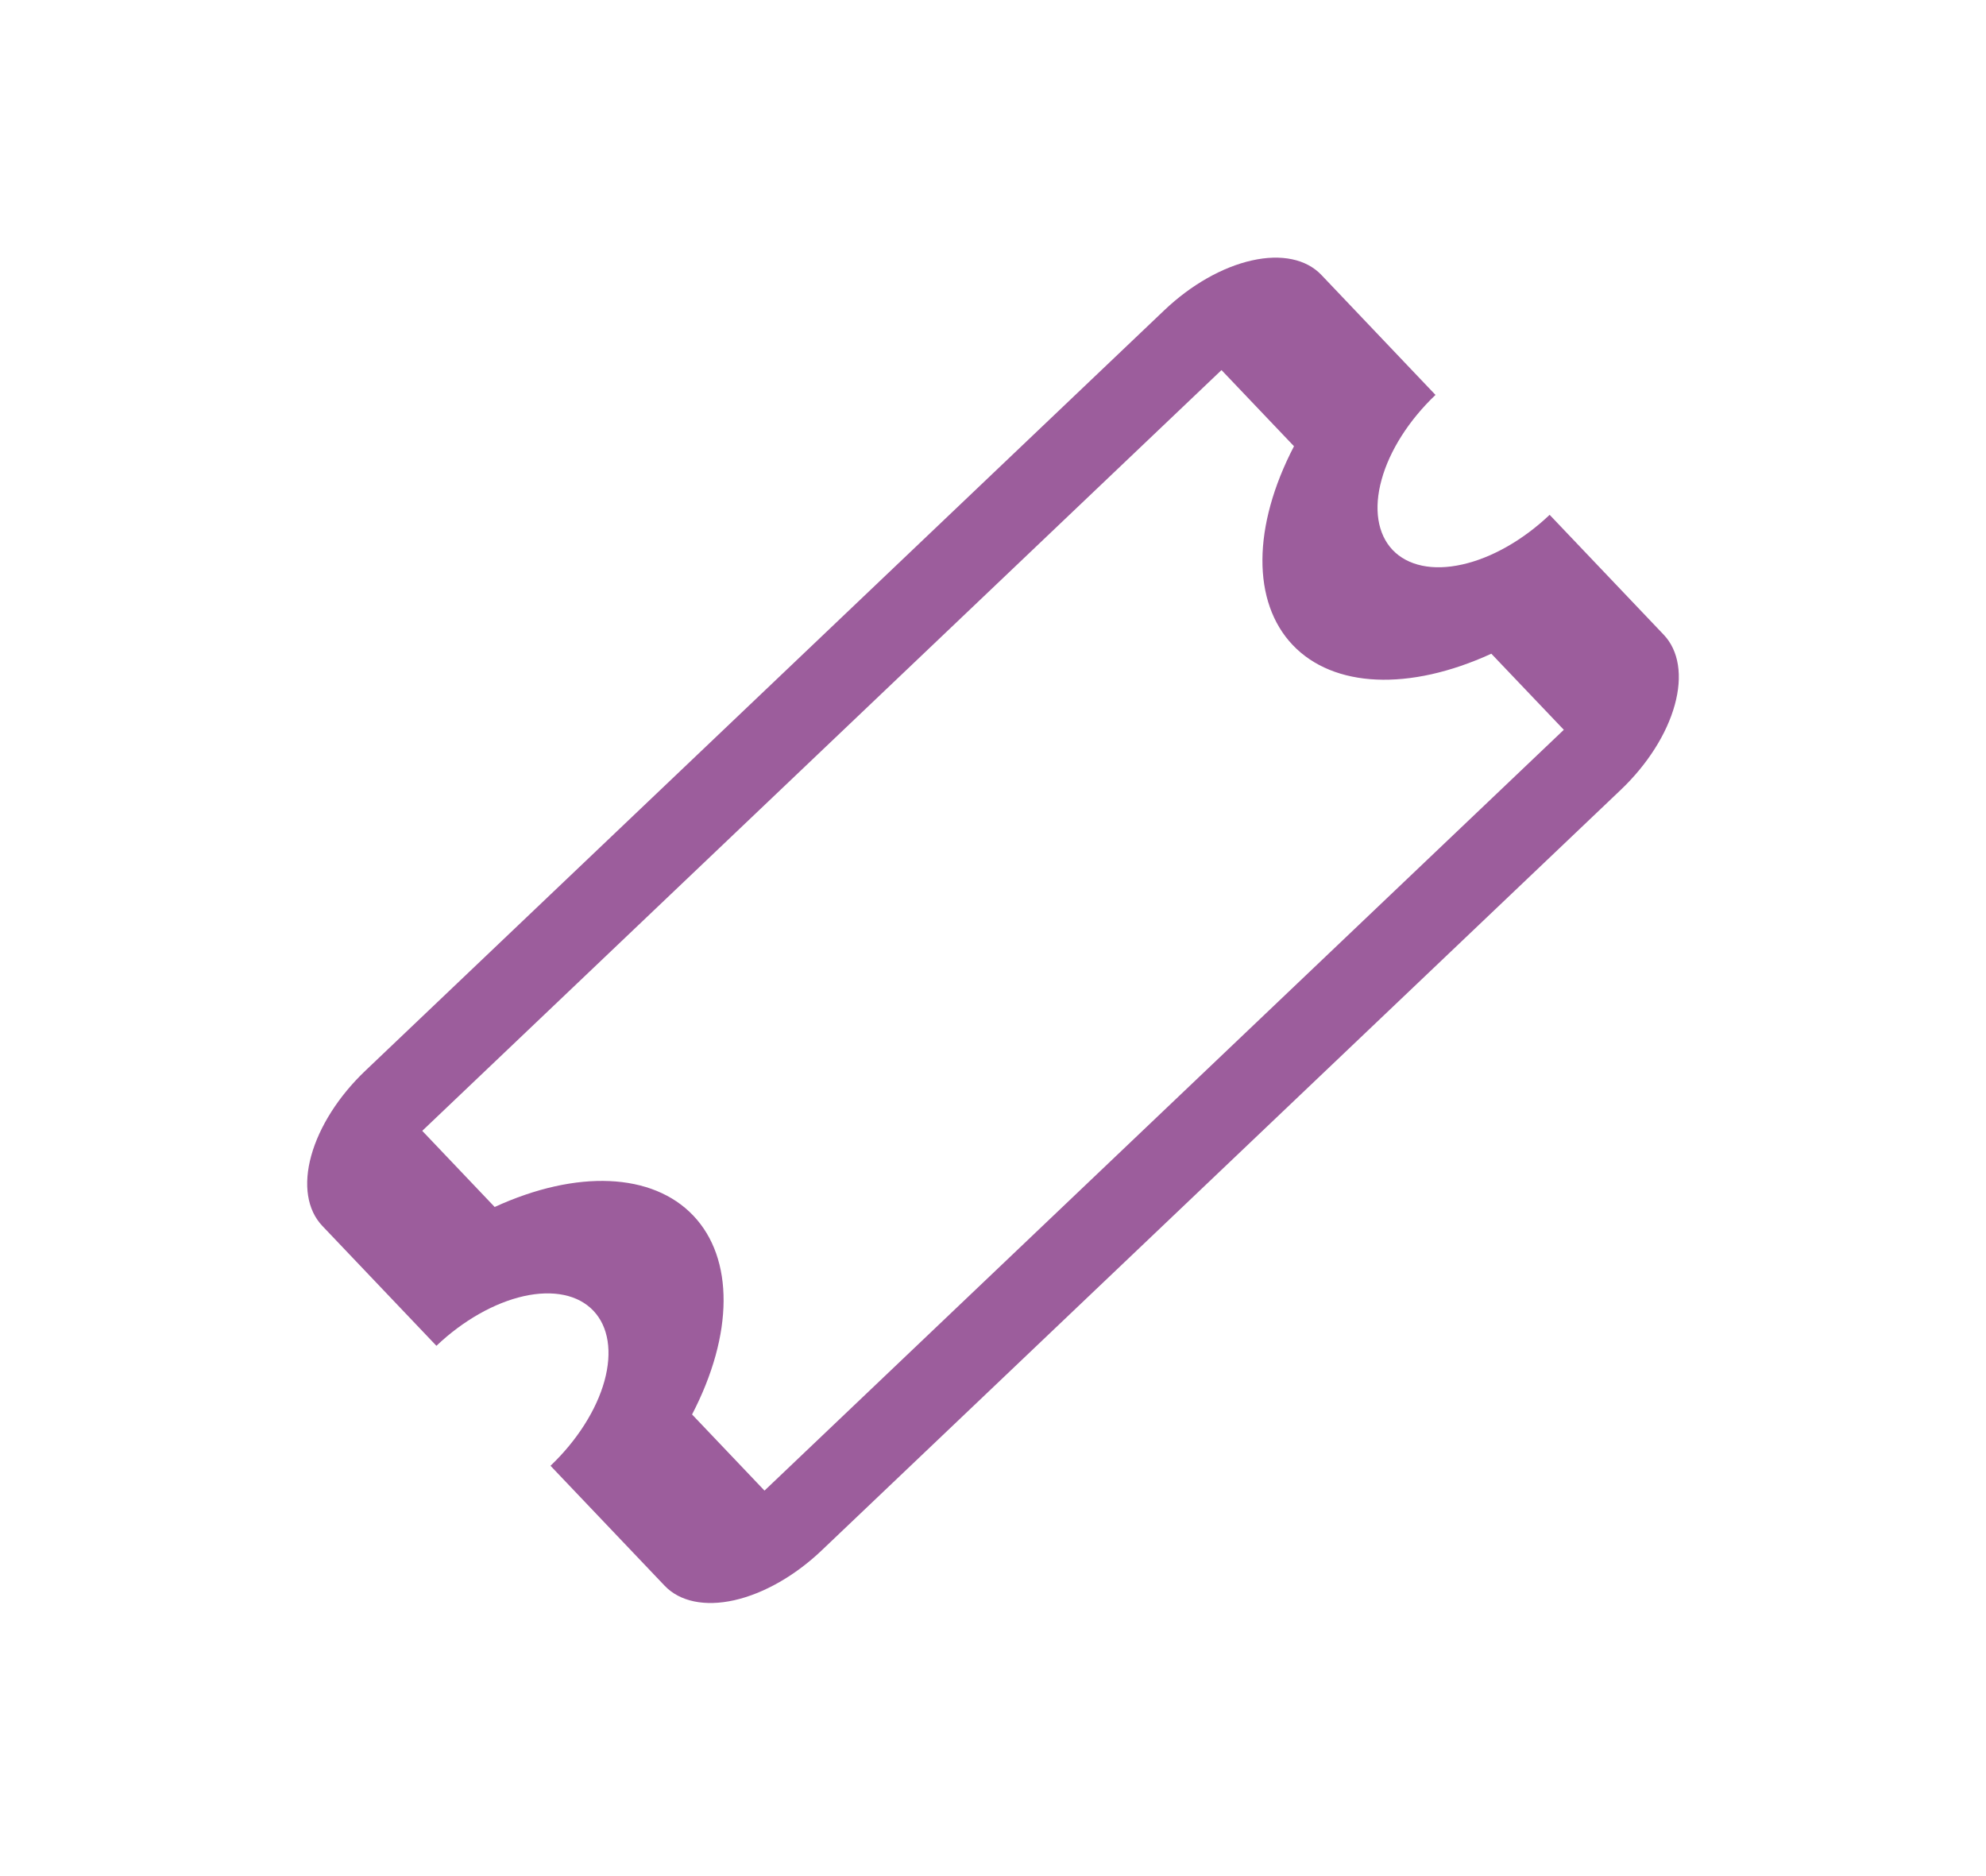 <svg width="36" height="34" viewBox="0 0 36 34" fill="none" xmlns="http://www.w3.org/2000/svg">
<g clip-path="url(#clip0_1_74)">
<path d="M6.62 19.407C6.14 19.864 5.788 20.417 5.642 20.944C5.496 21.471 5.569 21.929 5.843 22.217L7.911 24.39C8.391 23.933 8.961 23.61 9.494 23.49C10.028 23.371 10.482 23.465 10.756 23.754C11.03 24.042 11.102 24.5 10.957 25.027C10.811 25.554 10.459 26.107 9.979 26.564L12.047 28.737C12.321 29.025 12.775 29.12 13.309 29.001C13.842 28.881 14.412 28.557 14.892 28.1L29.381 14.313C29.861 13.856 30.213 13.303 30.358 12.776C30.504 12.249 30.432 11.791 30.158 11.503L28.09 9.33C27.609 9.787 27.04 10.111 26.506 10.23C25.973 10.35 25.519 10.255 25.244 9.967C24.97 9.678 24.898 9.22 25.044 8.693C25.189 8.166 25.541 7.614 26.021 7.157L23.953 4.983C23.679 4.695 23.225 4.6 22.692 4.72C22.158 4.839 21.589 5.163 21.108 5.62L6.62 19.407ZM7.654 20.494L22.142 6.707L23.456 8.087C22.7 9.541 22.694 10.913 23.433 11.69C24.173 12.467 25.544 12.529 27.033 11.847L28.347 13.226L13.858 27.014L12.545 25.634C13.301 24.179 13.306 22.807 12.567 22.03C11.828 21.253 10.457 21.191 8.967 21.874L7.654 20.494Z" fill="#9C5D9C"/>
</g>
<defs>
<clipPath id="clip0_1_74">
<rect width="30" height="18" fill="white" transform="translate(0.93 20.681) rotate(-43.579)"/>
</clipPath>
</defs>
</svg>
